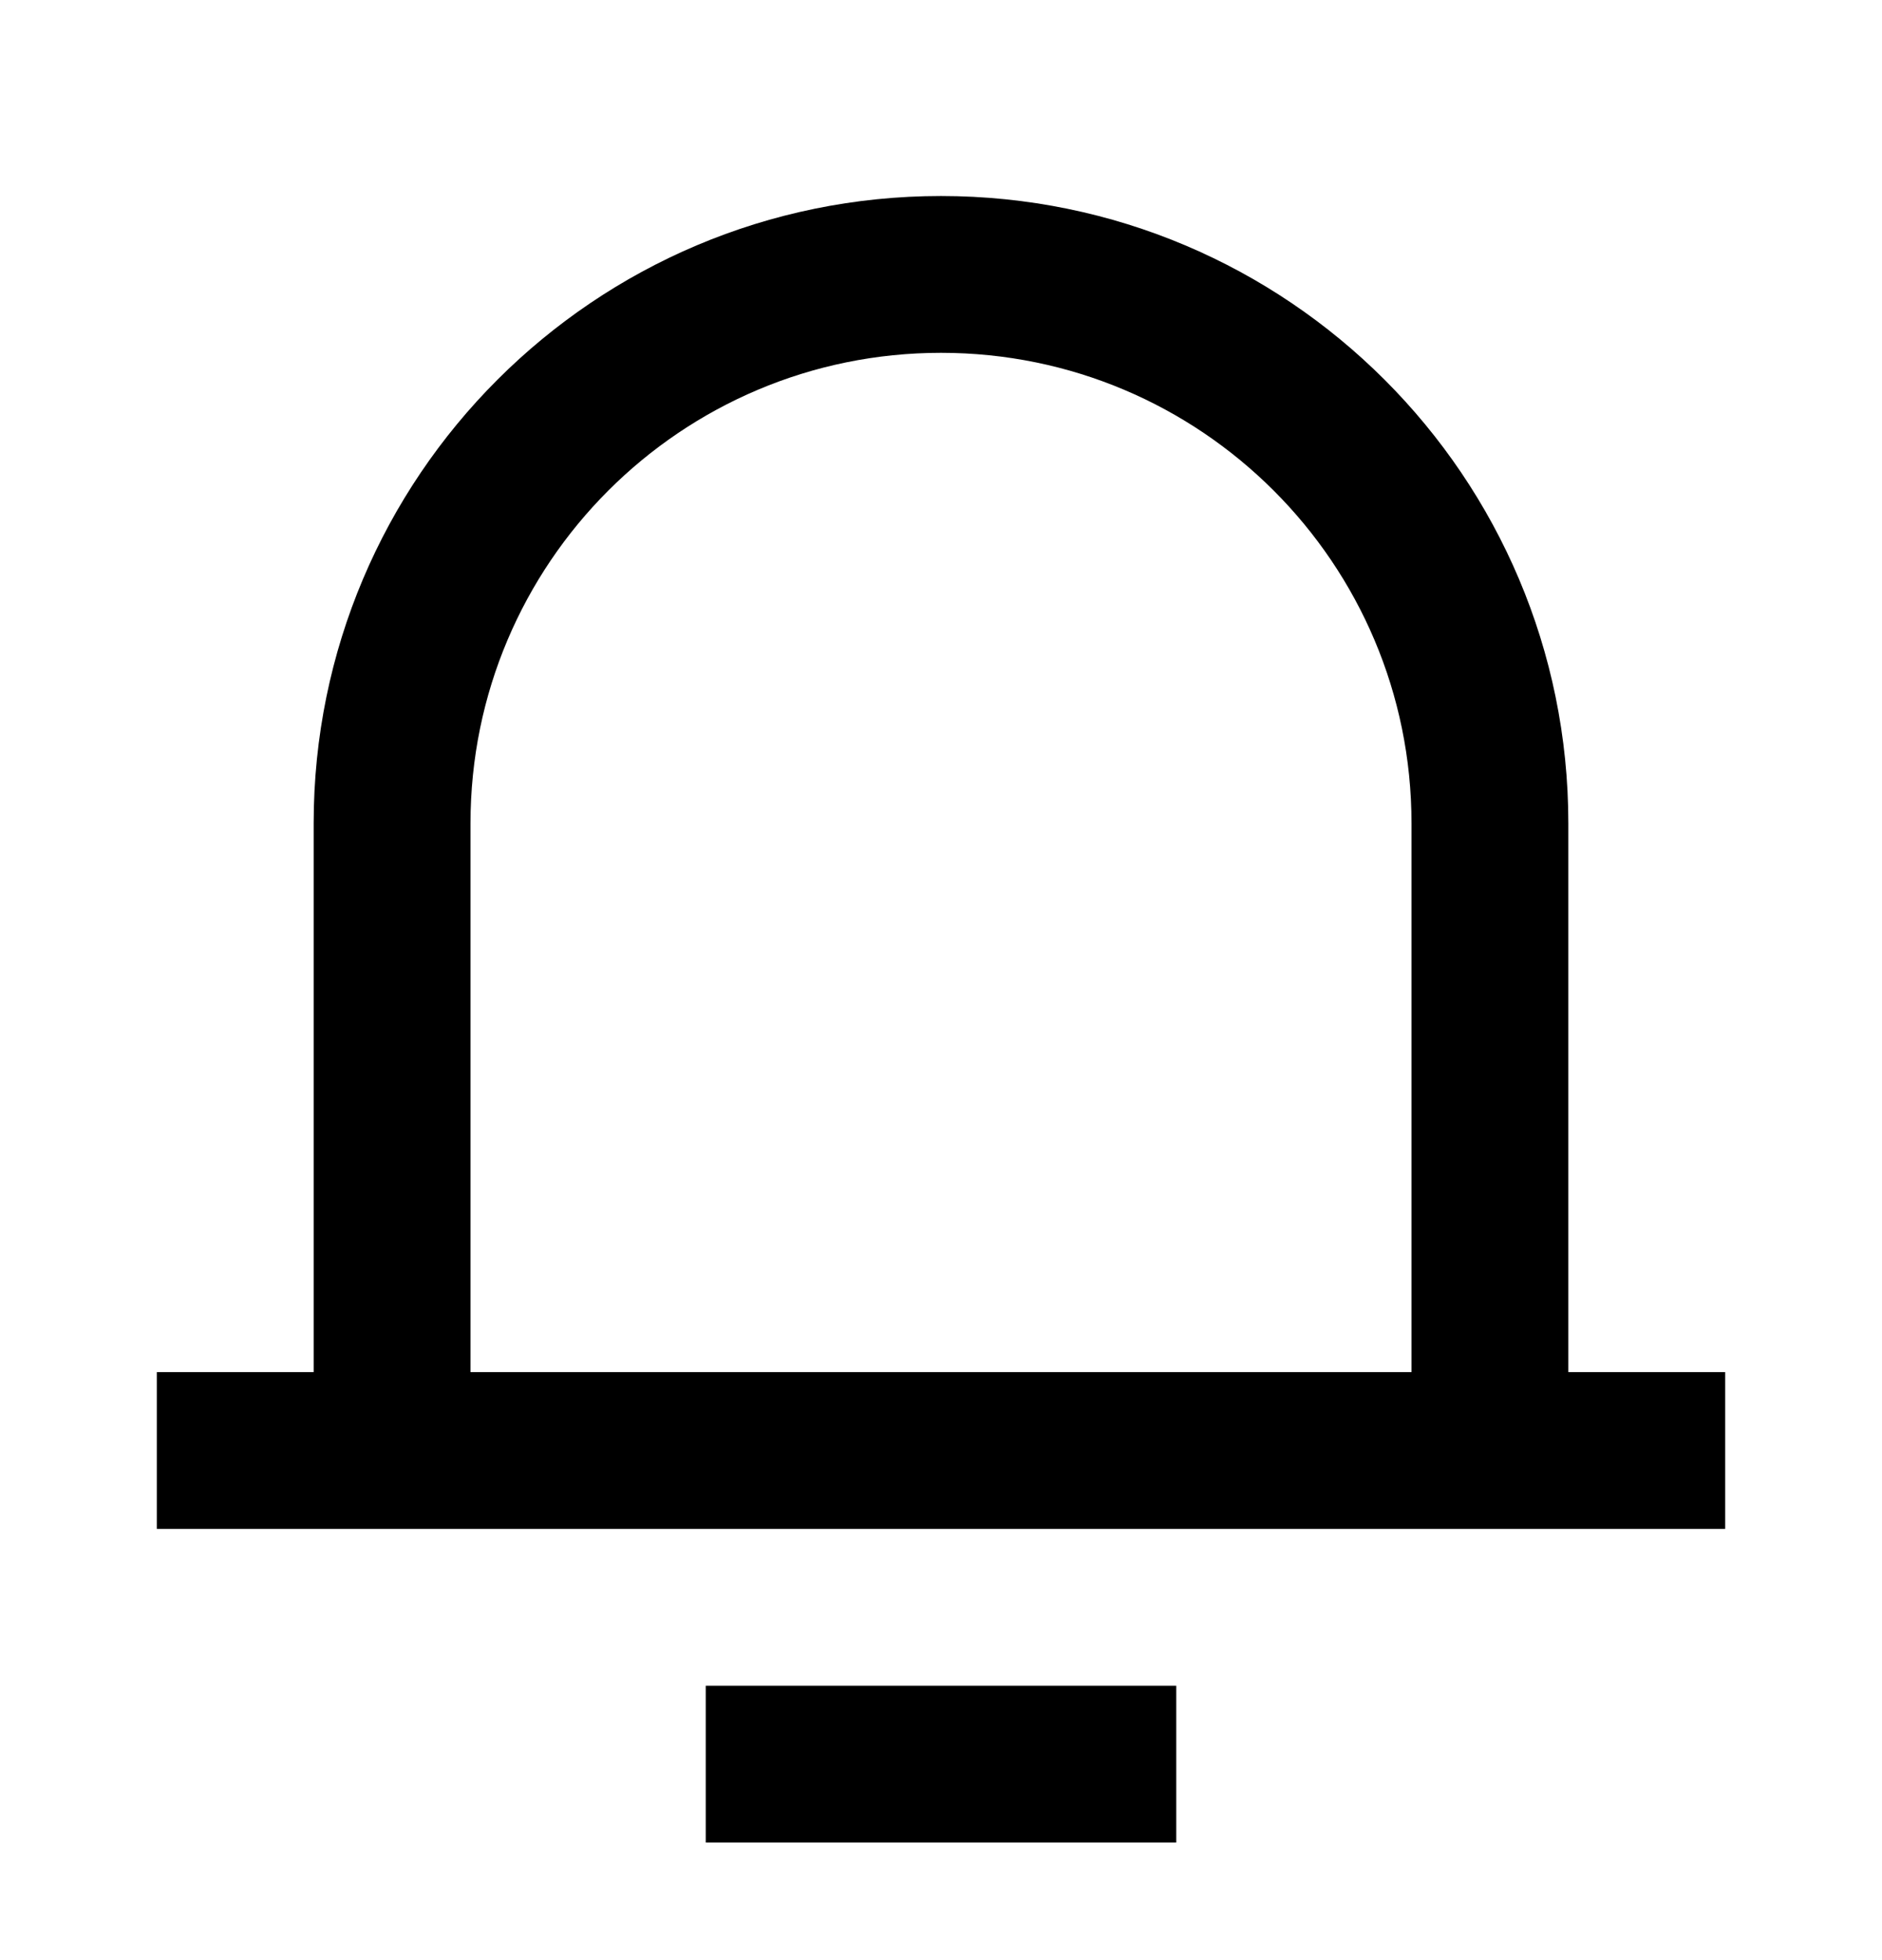 <svg width="24" height="25" viewBox="0 0 24 25" fill="none" xmlns="http://www.w3.org/2000/svg">
<path d="M20 17.5H22V19.5H2V17.5H4V10.5C4 6.082 7.582 2.5 12 2.5C16.418 2.5 20 6.082 20 10.5V17.5ZM18 17.5V10.5C18 7.186 15.314 4.5 12 4.5C8.686 4.5 6 7.186 6 10.5V17.5H18ZM9 21.5H15V23.5H9V21.5Z" fill="black"/>
</svg>
